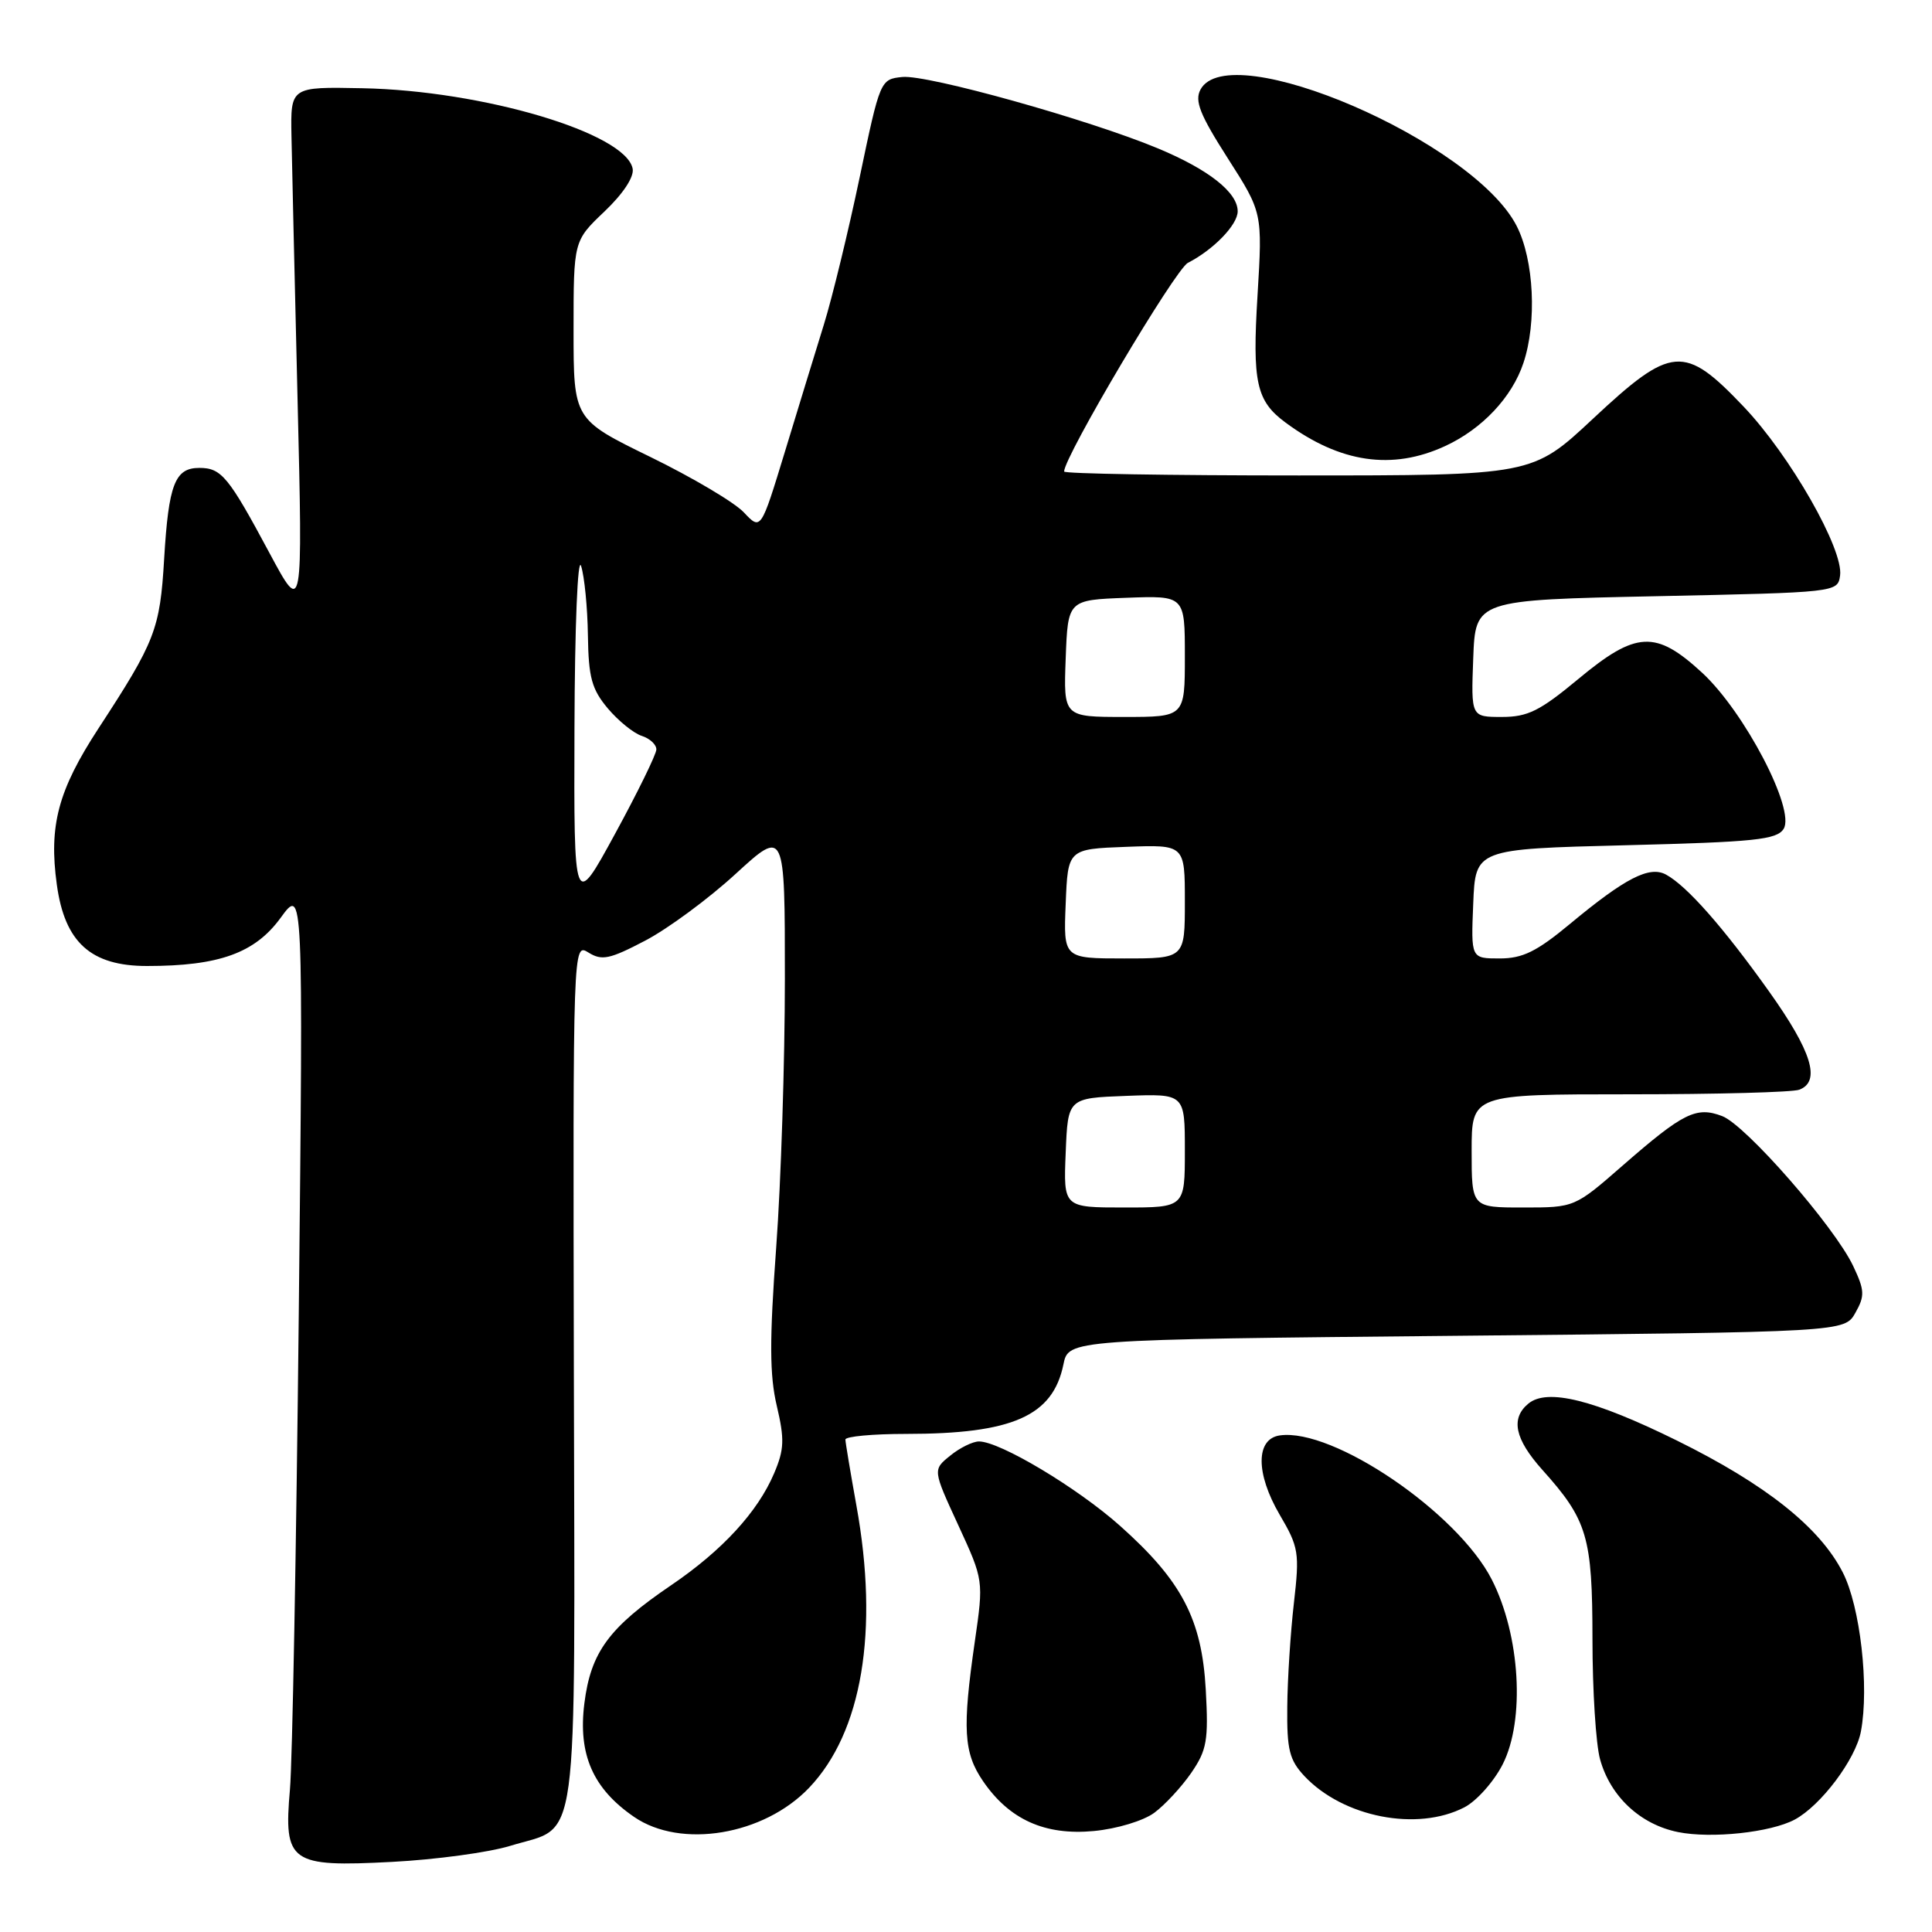 <?xml version="1.0" encoding="UTF-8" standalone="no"?>
<!DOCTYPE svg PUBLIC "-//W3C//DTD SVG 1.1//EN" "http://www.w3.org/Graphics/SVG/1.1/DTD/svg11.dtd" >
<svg xmlns="http://www.w3.org/2000/svg" xmlns:xlink="http://www.w3.org/1999/xlink" version="1.1" viewBox="0 0 256 256">
 <g >
 <path fill="currentColor"
d=" M 67.59 244.59 C 76.87 241.73 76.17 246.85 76.04 182.05 C 75.92 124.94 75.92 124.94 77.98 126.22 C 79.75 127.32 80.78 127.11 85.49 124.64 C 88.49 123.07 93.89 119.09 97.47 115.80 C 104.00 109.82 104.00 109.82 104.00 129.66 C 104.00 140.57 103.49 156.61 102.85 165.29 C 101.95 177.61 101.97 182.23 102.93 186.29 C 103.97 190.71 103.92 192.06 102.58 195.21 C 100.41 200.33 95.70 205.45 88.96 210.03 C 80.68 215.65 78.28 218.92 77.43 225.72 C 76.58 232.48 78.57 237.01 84.02 240.75 C 90.22 245.01 101.21 243.18 107.21 236.89 C 114.23 229.53 116.49 216.11 113.48 199.50 C 112.69 195.10 112.03 191.16 112.02 190.75 C 112.01 190.34 115.63 190.00 120.06 190.00 C 134.15 190.00 139.51 187.64 140.91 180.79 C 141.58 177.50 141.58 177.50 193.00 177.00 C 244.42 176.50 244.42 176.50 245.85 173.95 C 247.12 171.70 247.08 170.98 245.55 167.74 C 243.06 162.51 231.33 149.08 228.20 147.89 C 224.77 146.58 223.04 147.44 215.07 154.39 C 208.65 160.00 208.65 160.00 201.82 160.00 C 195.00 160.00 195.00 160.00 195.00 152.50 C 195.00 145.00 195.00 145.00 215.92 145.00 C 227.42 145.00 237.55 144.73 238.42 144.39 C 241.30 143.29 240.07 139.31 234.40 131.36 C 228.36 122.88 223.53 117.40 220.76 115.89 C 218.56 114.69 215.35 116.34 208.01 122.44 C 203.61 126.09 201.76 127.00 198.71 127.00 C 194.91 127.00 194.91 127.00 195.21 119.75 C 195.50 112.50 195.50 112.50 215.39 112.00 C 232.53 111.57 235.43 111.27 236.34 109.83 C 237.93 107.30 231.16 94.33 225.54 89.14 C 219.38 83.46 216.79 83.60 209.10 90.00 C 204.04 94.20 202.44 95.00 199.00 95.00 C 194.92 95.00 194.92 95.00 195.21 87.25 C 195.50 79.50 195.50 79.50 219.50 79.00 C 243.38 78.50 243.50 78.49 243.82 76.27 C 244.31 72.81 237.20 60.35 231.03 53.87 C 223.17 45.61 221.50 45.74 211.06 55.50 C 203.04 63.00 203.04 63.00 172.02 63.00 C 154.96 63.00 141.00 62.77 141.00 62.48 C 141.00 60.51 155.72 35.70 157.40 34.83 C 160.81 33.08 164.00 29.78 164.00 28.00 C 164.00 25.50 160.17 22.47 153.45 19.67 C 144.30 15.85 122.89 9.87 119.57 10.20 C 116.65 10.50 116.62 10.56 113.91 23.50 C 112.41 30.65 110.28 39.42 109.17 43.00 C 108.06 46.58 105.73 54.18 103.99 59.90 C 100.82 70.29 100.82 70.29 98.57 67.90 C 97.34 66.58 91.75 63.27 86.16 60.54 C 76.00 55.58 76.00 55.58 76.00 43.75 C 76.00 31.92 76.00 31.92 80.09 28.03 C 82.58 25.66 84.04 23.44 83.83 22.35 C 82.92 17.63 63.99 12.00 48.00 11.69 C 38.50 11.50 38.50 11.50 38.62 18.00 C 38.69 21.58 39.05 37.32 39.43 53.00 C 40.12 81.50 40.12 81.50 35.72 73.30 C 30.27 63.13 29.34 62.00 26.41 62.00 C 23.18 62.00 22.34 64.16 21.75 74.06 C 21.20 83.38 20.58 84.99 13.04 96.53 C 7.70 104.72 6.45 109.39 7.53 117.22 C 8.58 124.88 12.04 128.00 19.48 128.00 C 29.03 128.00 33.78 126.29 37.19 121.61 C 40.18 117.50 40.18 117.50 39.59 174.00 C 39.26 205.07 38.74 233.47 38.42 237.10 C 37.57 246.81 38.44 247.42 51.95 246.71 C 57.75 246.41 64.79 245.45 67.59 244.59 Z  M 237.80 241.11 C 241.28 239.25 245.89 233.11 246.58 229.43 C 247.70 223.48 246.49 212.87 244.18 208.36 C 241.13 202.38 233.97 196.69 222.20 190.88 C 211.21 185.46 205.01 183.92 202.51 185.99 C 200.14 187.96 200.72 190.68 204.36 194.75 C 210.35 201.42 211.00 203.63 211.01 217.20 C 211.01 223.97 211.46 231.13 212.02 233.13 C 213.39 238.05 217.35 241.75 222.35 242.76 C 226.77 243.65 234.61 242.81 237.80 241.11 Z  M 152.94 240.21 C 154.35 239.17 156.56 236.78 157.85 234.91 C 159.92 231.89 160.14 230.63 159.77 223.88 C 159.25 214.55 156.59 209.47 148.40 202.17 C 142.74 197.13 132.50 191.00 129.72 191.00 C 128.90 191.00 127.18 191.84 125.91 192.88 C 123.59 194.75 123.59 194.75 126.97 202.08 C 130.34 209.40 130.34 209.40 129.17 217.50 C 127.50 229.07 127.68 232.24 130.25 236.00 C 133.74 241.11 138.45 243.23 144.94 242.62 C 148.00 242.33 151.50 241.27 152.94 240.21 Z  M 194.04 239.48 C 195.66 238.64 197.94 236.08 199.11 233.79 C 202.10 227.92 201.44 216.69 197.67 209.30 C 193.13 200.41 176.64 189.19 169.58 190.20 C 166.38 190.66 166.37 195.24 169.56 200.70 C 172.10 205.02 172.21 205.75 171.45 212.40 C 171.00 216.31 170.60 222.50 170.57 226.17 C 170.51 231.85 170.85 233.21 172.85 235.35 C 177.99 240.80 187.78 242.72 194.04 239.48 Z  M 191.50 59.10 C 196.39 56.84 200.35 52.64 201.86 48.10 C 203.67 42.70 203.26 34.44 200.97 29.95 C 195.25 18.73 162.87 4.77 159.07 11.87 C 158.27 13.37 158.99 15.19 162.68 20.96 C 167.29 28.17 167.29 28.17 166.63 39.11 C 165.92 50.69 166.46 53.13 170.35 56.00 C 177.57 61.34 184.48 62.35 191.50 59.10 Z  M 141.21 152.75 C 141.50 145.50 141.50 145.50 149.25 145.21 C 157.00 144.92 157.00 144.92 157.00 152.46 C 157.00 160.00 157.00 160.00 148.96 160.00 C 140.91 160.00 140.91 160.00 141.21 152.75 Z  M 141.21 119.75 C 141.50 112.50 141.50 112.50 149.25 112.21 C 157.00 111.92 157.00 111.92 157.00 119.46 C 157.00 127.00 157.00 127.00 148.96 127.00 C 140.91 127.00 140.91 127.00 141.21 119.75 Z  M 76.12 96.50 C 76.16 82.94 76.55 73.59 77.00 75.00 C 77.44 76.38 77.85 80.50 77.90 84.17 C 77.98 89.78 78.41 91.33 80.54 93.87 C 81.94 95.53 83.97 97.17 85.04 97.51 C 86.12 97.86 86.99 98.67 86.97 99.32 C 86.95 99.97 84.49 105.00 81.49 110.50 C 76.04 120.50 76.04 120.50 76.12 96.50 Z  M 141.21 87.25 C 141.50 79.50 141.50 79.50 149.25 79.21 C 157.00 78.92 157.00 78.92 157.00 86.96 C 157.00 95.00 157.00 95.00 148.96 95.00 C 140.92 95.00 140.92 95.00 141.21 87.25 Z "/>
</g>
</svg>